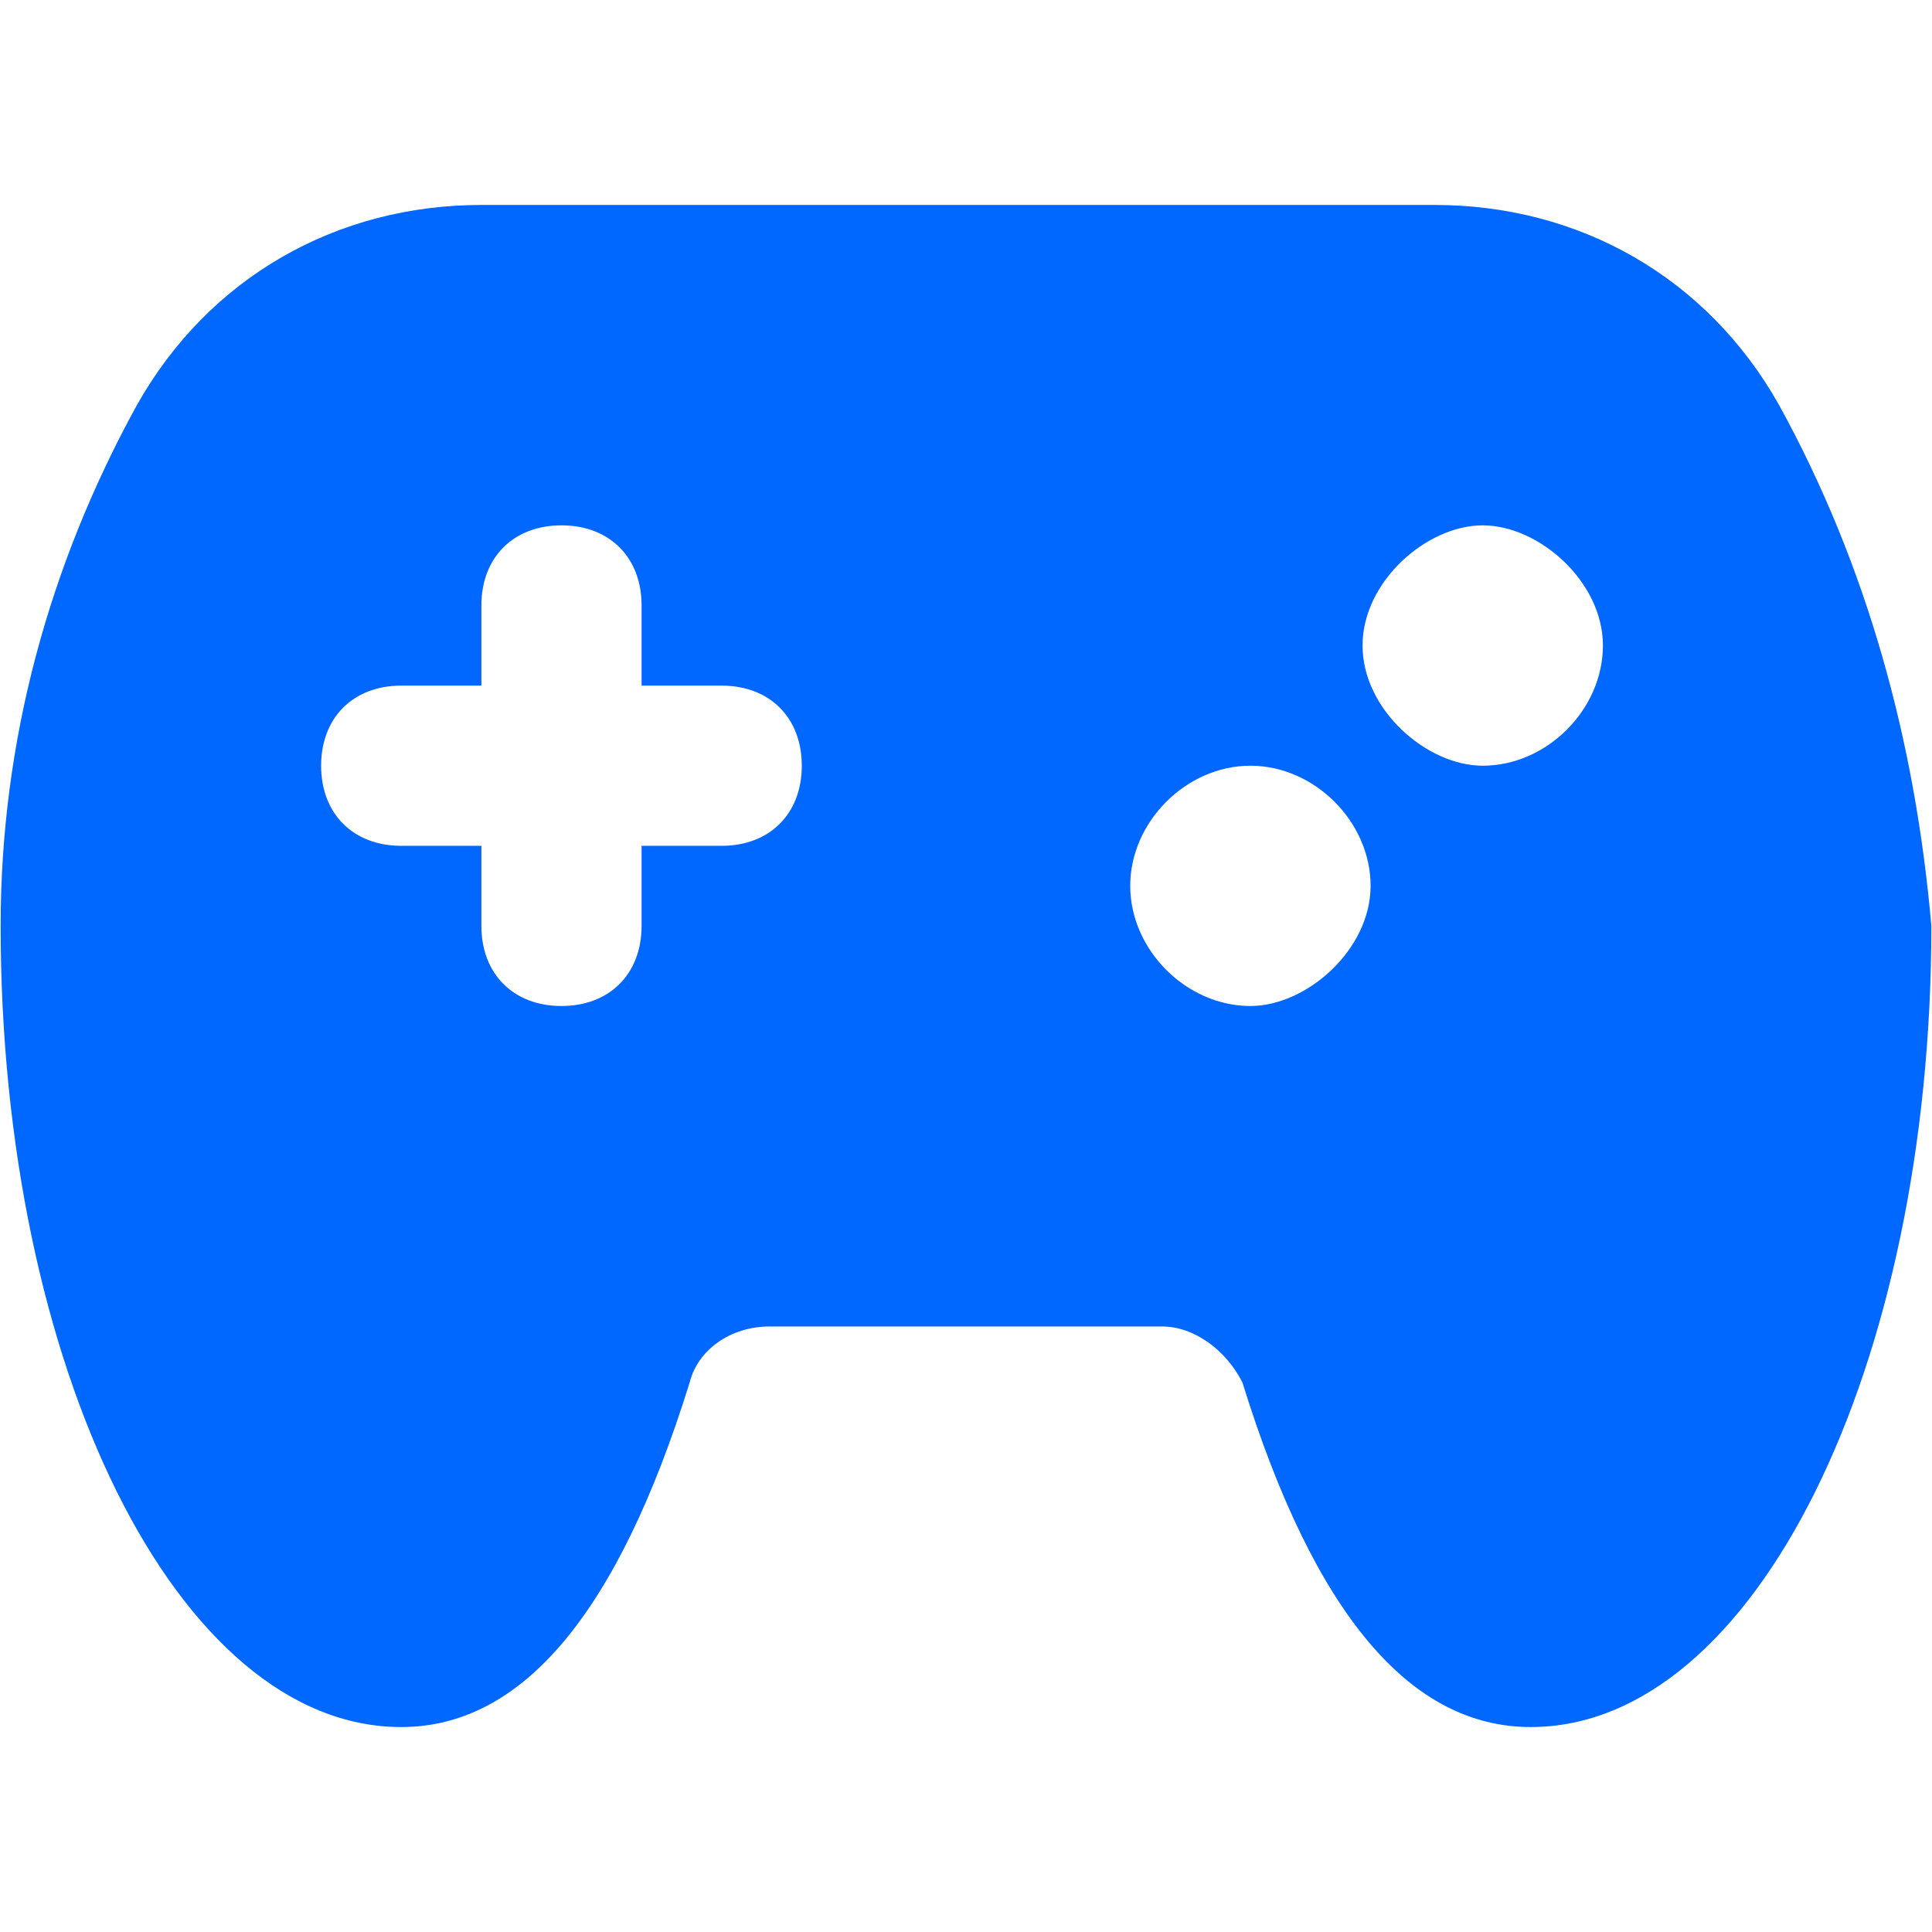 <svg width="24" height="24" viewBox="0 0 24 24" fill="#0067FF" xmlns="http://www.w3.org/2000/svg">
	<path
		stroke-width="0"
		d="M22.101 5.033C21.206 3.441 19.613 2.546 17.822 2.546H5.979C4.188 2.546 2.596 3.441 1.7 5.033C0.606 7.024 0.008 9.213 0.008 11.502C0.008 16.975 2.198 21.454 4.984 21.454C6.477 21.454 7.671 20.06 8.567 17.174C8.666 16.776 9.065 16.478 9.562 16.478H14.438C14.836 16.478 15.235 16.776 15.434 17.174C16.329 20.06 17.523 21.454 19.016 21.454C21.803 21.454 23.992 16.975 23.992 11.502C23.793 9.213 23.196 7.024 22.101 5.033ZM8.965 10.507H7.97V11.502C7.97 12.099 7.572 12.497 6.975 12.497C6.378 12.497 5.98 12.099 5.98 11.502V10.507H4.984C4.387 10.507 3.989 10.109 3.989 9.512C3.989 8.915 4.387 8.517 4.984 8.517H5.98V7.521C5.98 6.924 6.378 6.526 6.975 6.526C7.572 6.526 7.97 6.924 7.97 7.521V8.517H8.965C9.562 8.517 9.96 8.915 9.96 9.512C9.96 10.109 9.562 10.507 8.965 10.507ZM15.533 12.497C14.737 12.497 14.04 11.8 14.04 11.004C14.04 10.208 14.737 9.512 15.533 9.512C16.329 9.512 17.026 10.208 17.026 11.004C17.026 11.8 16.23 12.497 15.533 12.497ZM18.419 9.512C17.723 9.512 16.926 8.815 16.926 8.019C16.926 7.223 17.723 6.526 18.419 6.526C19.116 6.526 19.912 7.223 19.912 8.019C19.912 8.815 19.215 9.512 18.419 9.512Z" />
</svg>